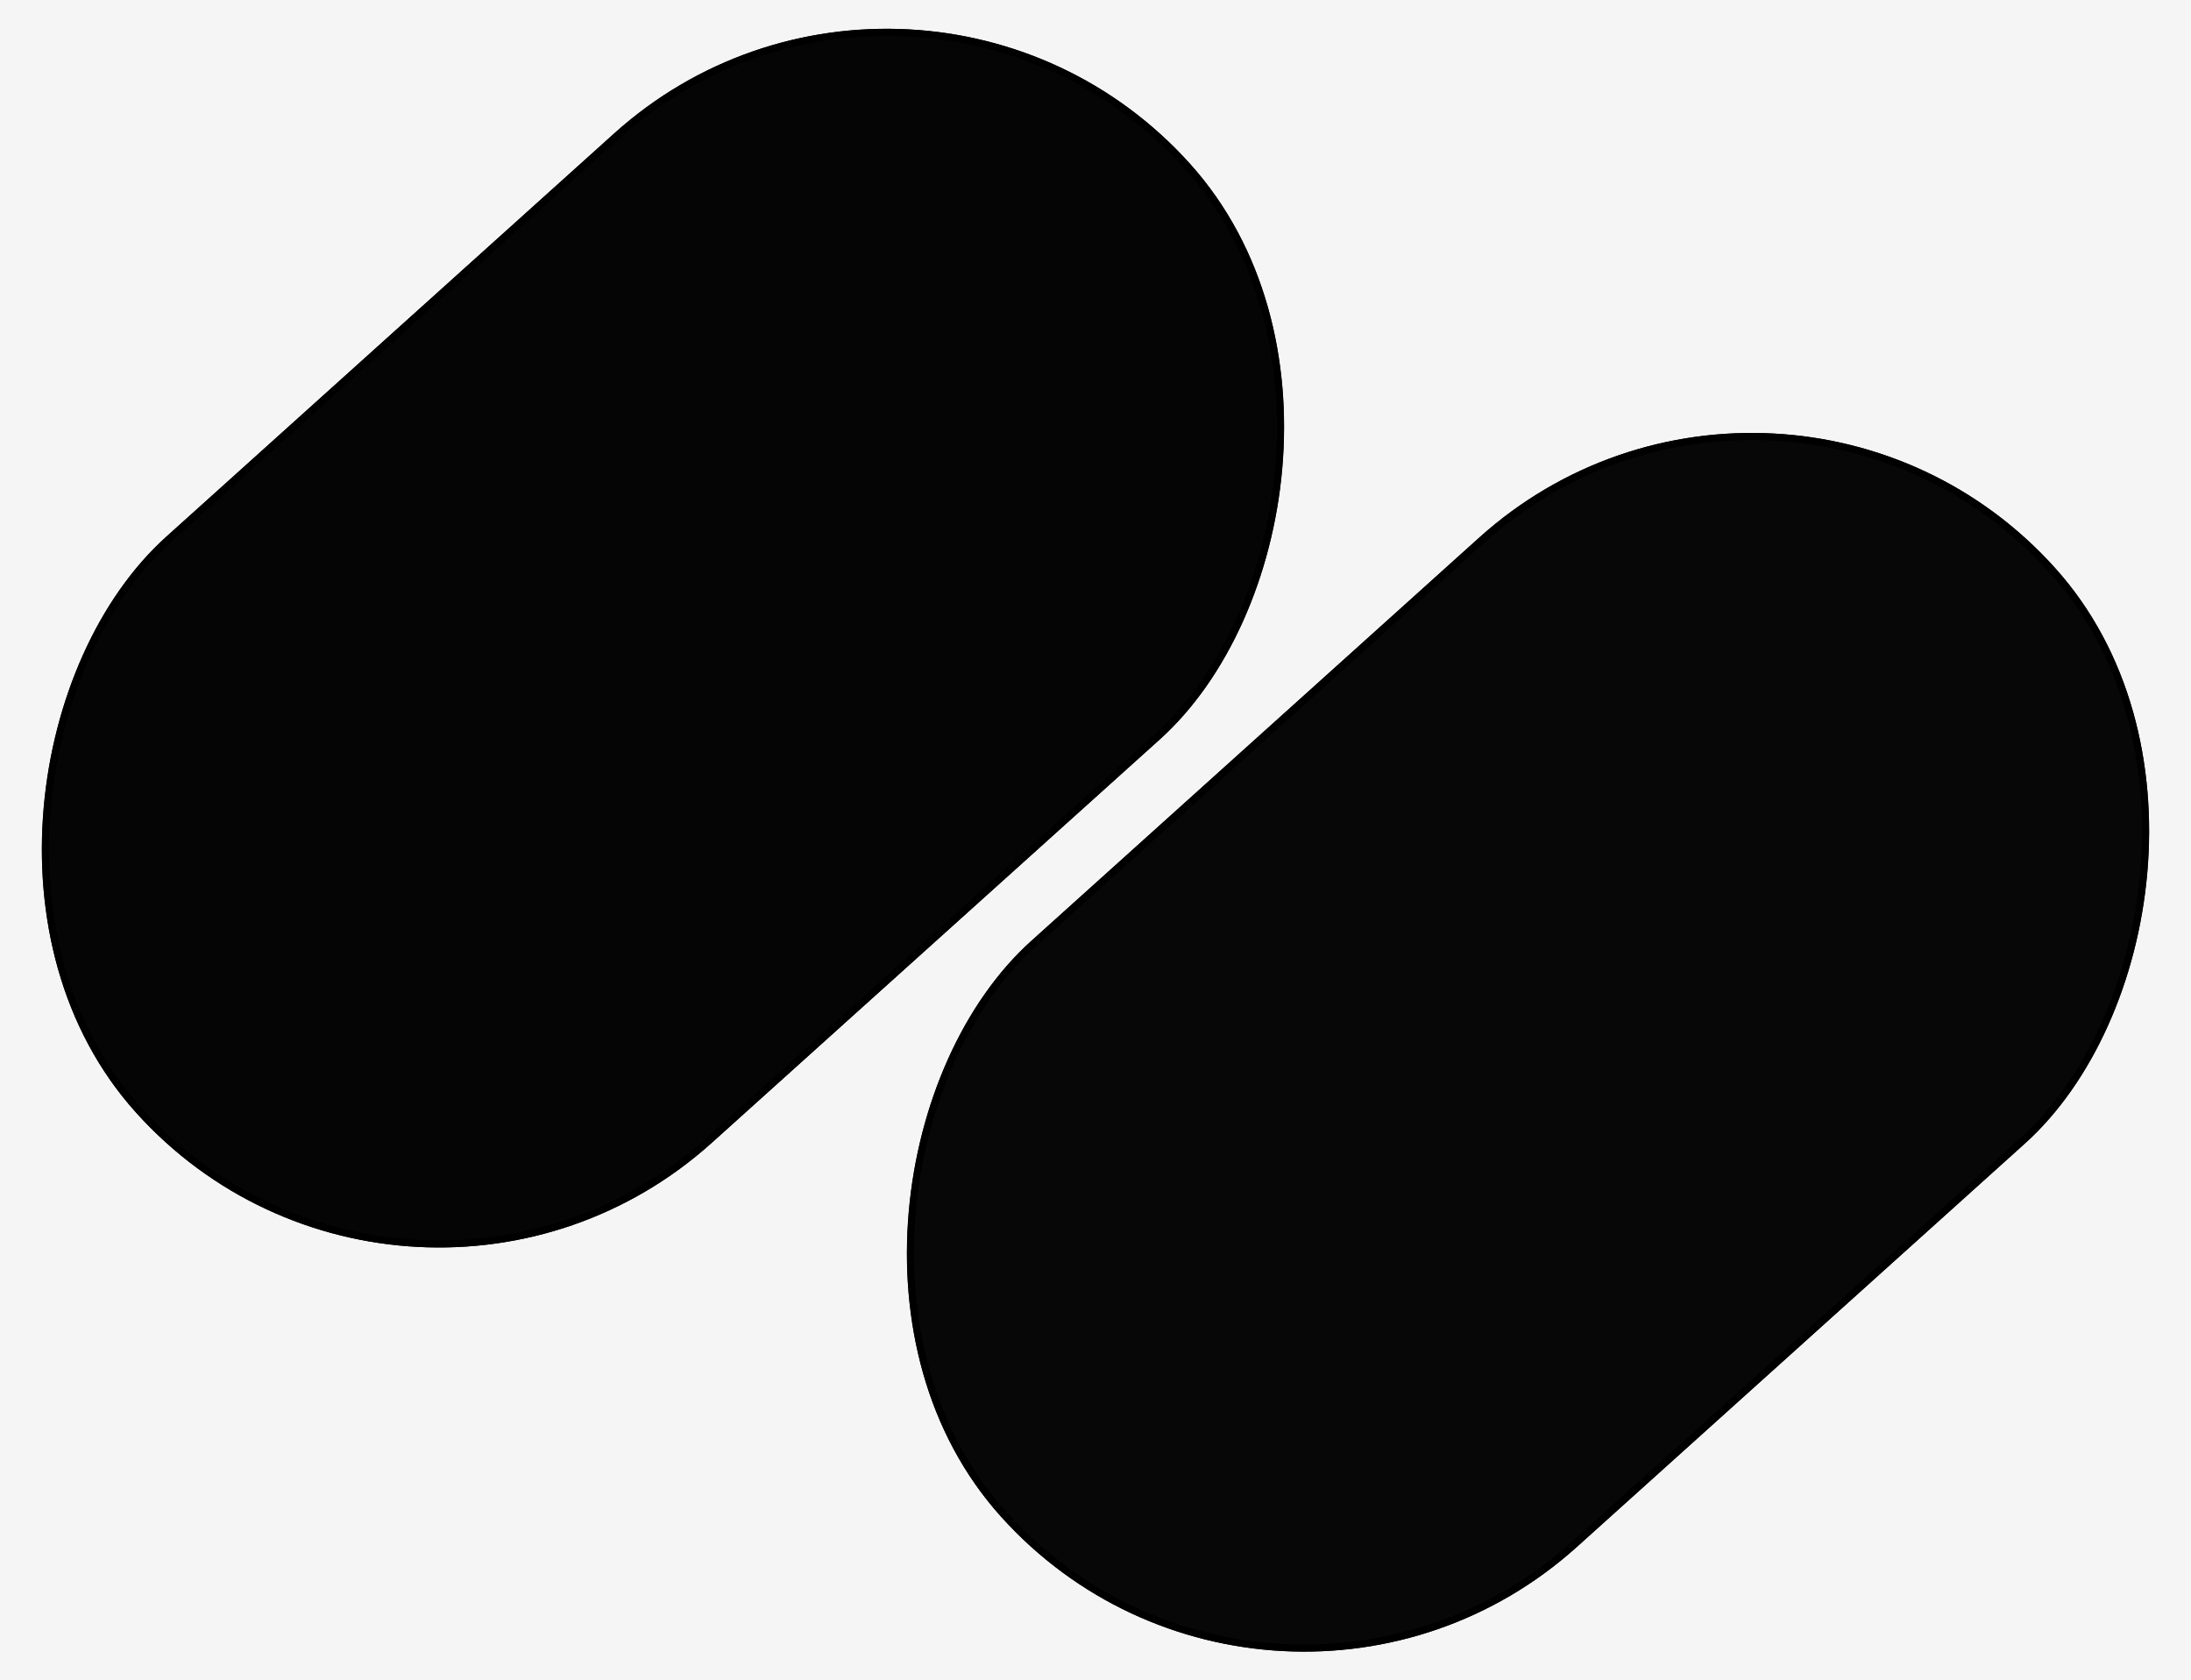 <svg width="309" height="237" viewBox="0 0 309 237" fill="none" xmlns="http://www.w3.org/2000/svg">
<rect width="309" height="237" fill="#F5F5F5"/>
<g filter="url(#filter0_d_0_1)">
<rect x="129.339" y="-23.644" width="115" height="200" rx="57.5" transform="rotate(48 129.339 -23.644)" fill="#050505"/>
<rect x="129.302" y="-22.938" width="114" height="199" rx="57" transform="rotate(48 129.302 -22.938)" stroke="black"/>
</g>
<g filter="url(#filter1_d_0_1)">
<rect x="251.339" y="33.356" width="115" height="200" rx="57.5" transform="rotate(48 251.339 33.356)" fill="#070707"/>
<rect x="251.302" y="34.062" width="114" height="199" rx="57" transform="rotate(48 251.302 34.062)" stroke="black"/>
</g>
<defs>
<filter id="filter0_d_0_1" x="0.416" y="0.061" width="186.168" height="179.877" filterUnits="userSpaceOnUse" color-interpolation-filters="sRGB">
<feFlood flood-opacity="0" result="BackgroundImageFix"/>
<feColorMatrix in="SourceAlpha" type="matrix" values="0 0 0 0 0 0 0 0 0 0 0 0 0 0 0 0 0 0 127 0" result="hardAlpha"/>
<feOffset dy="4"/>
<feGaussianBlur stdDeviation="2"/>
<feComposite in2="hardAlpha" operator="out"/>
<feColorMatrix type="matrix" values="0 0 0 0 0 0 0 0 0 0 0 0 0 0 0 0 0 0 0.25 0"/>
<feBlend mode="normal" in2="BackgroundImageFix" result="effect1_dropShadow_0_1"/>
<feBlend mode="normal" in="SourceGraphic" in2="effect1_dropShadow_0_1" result="shape"/>
</filter>
<filter id="filter1_d_0_1" x="122.416" y="57.062" width="186.168" height="179.877" filterUnits="userSpaceOnUse" color-interpolation-filters="sRGB">
<feFlood flood-opacity="0" result="BackgroundImageFix"/>
<feColorMatrix in="SourceAlpha" type="matrix" values="0 0 0 0 0 0 0 0 0 0 0 0 0 0 0 0 0 0 127 0" result="hardAlpha"/>
<feOffset dy="4"/>
<feGaussianBlur stdDeviation="2"/>
<feComposite in2="hardAlpha" operator="out"/>
<feColorMatrix type="matrix" values="0 0 0 0 0 0 0 0 0 0 0 0 0 0 0 0 0 0 0.25 0"/>
<feBlend mode="normal" in2="BackgroundImageFix" result="effect1_dropShadow_0_1"/>
<feBlend mode="normal" in="SourceGraphic" in2="effect1_dropShadow_0_1" result="shape"/>
</filter>
</defs>
</svg>
